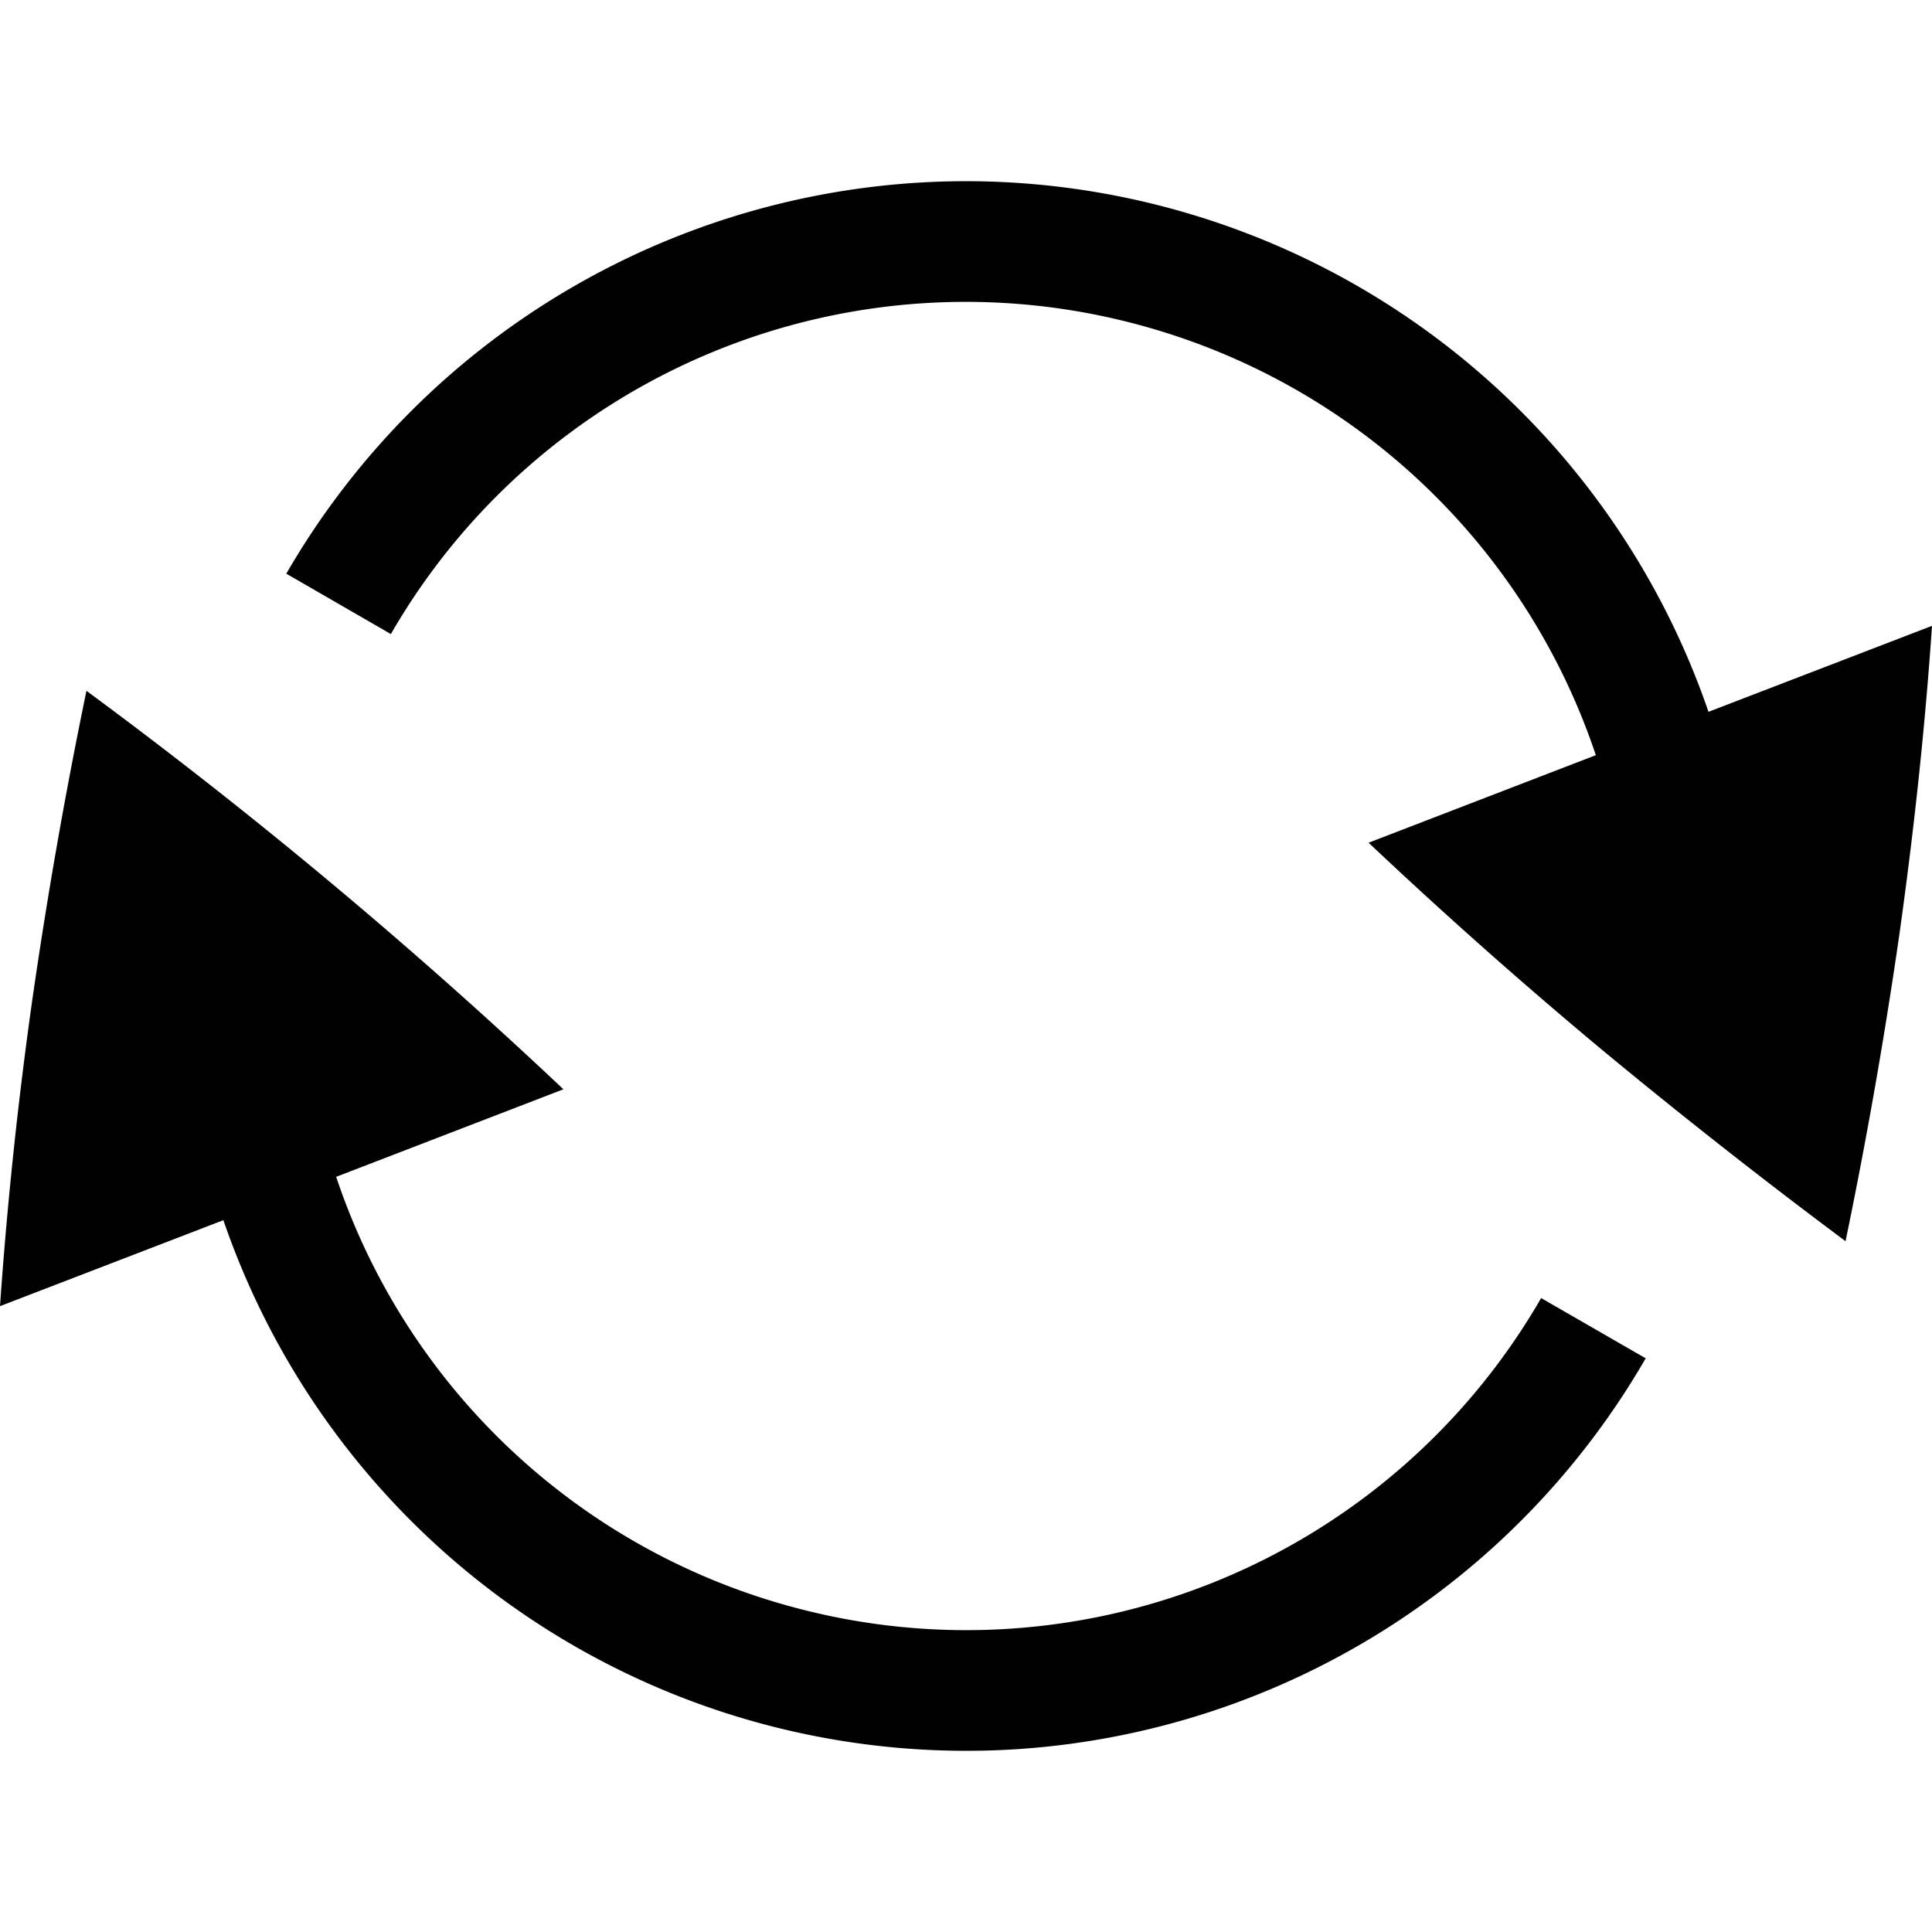 <svg xmlns="http://www.w3.org/2000/svg" style="isolation:isolate" width="16" height="16"><defs><style id="current-color-scheme" type="text/css"></style><linearGradient id="arrongin" x1="0%" x2="0%" y1="0%" y2="100%"><stop offset="0%" stop-color="#dd9b44"/><stop offset="100%" stop-color="#ad6c16"/></linearGradient><linearGradient id="aurora" x1="0%" x2="0%" y1="0%" y2="100%"><stop offset="0%" stop-color="#09d4df"/><stop offset="100%" stop-color="#9269f4"/></linearGradient><linearGradient id="fitdance" x1="0%" x2="0%" y1="0%" y2="100%"><stop offset="0%" stop-color="#1ad6ab"/><stop offset="100%" stop-color="#329db6"/></linearGradient><linearGradient id="oomox" x1="0%" x2="0%" y1="0%" y2="100%"><stop offset="0%" stop-color="#efefe7"/><stop offset="100%" stop-color="#8f8f8b"/></linearGradient><linearGradient id="rainblue" x1="0%" x2="0%" y1="0%" y2="100%"><stop offset="0%" stop-color="#00f260"/><stop offset="100%" stop-color="#0575e6"/></linearGradient><linearGradient id="sunrise" x1="0%" x2="0%" y1="0%" y2="100%"><stop offset="0%" stop-color="#ff8501"/><stop offset="100%" stop-color="#ffcb01"/></linearGradient><linearGradient id="telinkrin" x1="0%" x2="0%" y1="0%" y2="100%"><stop offset="0%" stop-color="#b2ced6"/><stop offset="100%" stop-color="#6da5b7"/></linearGradient><linearGradient id="60spsycho" x1="0%" x2="0%" y1="0%" y2="100%"><stop offset="0%" stop-color="#df5940"/><stop offset="25%" stop-color="#d8d15f"/><stop offset="50%" stop-color="#e9882a"/><stop offset="100%" stop-color="#279362"/></linearGradient><linearGradient id="90ssummer" x1="0%" x2="0%" y1="0%" y2="100%"><stop offset="0%" stop-color="#f618c7"/><stop offset="20%" stop-color="#94ffab"/><stop offset="50%" stop-color="#fbfd54"/><stop offset="100%" stop-color="#0f83ae"/></linearGradient><linearGradient id="cyberneon" x1="0%" x2="0%" y1="0%" y2="100%"><stop offset="0" stop-color="#0abdc6"/><stop offset="1" stop-color="#ea00d9"/></linearGradient></defs><path d="M8.079 1.501a6.505 6.505 0 0 0-5.708 3.25l.866.5a5.495 5.495 0 0 1 6.186-2.563 5.498 5.498 0 0 1 3.793 3.566l-1.882.725a41.866 41.866 0 0 0 1.921 1.705 50.239 50.239 0 0 0 2.029 1.595c.175-.845.324-1.695.447-2.549.123-.876.213-1.726.269-2.547l-1.851.712a6.506 6.506 0 0 0-6.07-4.394zM.716 5.721A42.312 42.312 0 0 0 .269 8.27 35.993 35.993 0 0 0 0 10.817l1.85-.712a6.505 6.505 0 0 0 6.601 4.379 6.504 6.504 0 0 0 5.178-3.235l-.866-.499a5.495 5.495 0 0 1-6.186 2.562 5.494 5.494 0 0 1-3.793-3.566l1.882-.725a42.514 42.514 0 0 0-3.95-3.3z" fill="currentColor" color="#010101"/></svg>